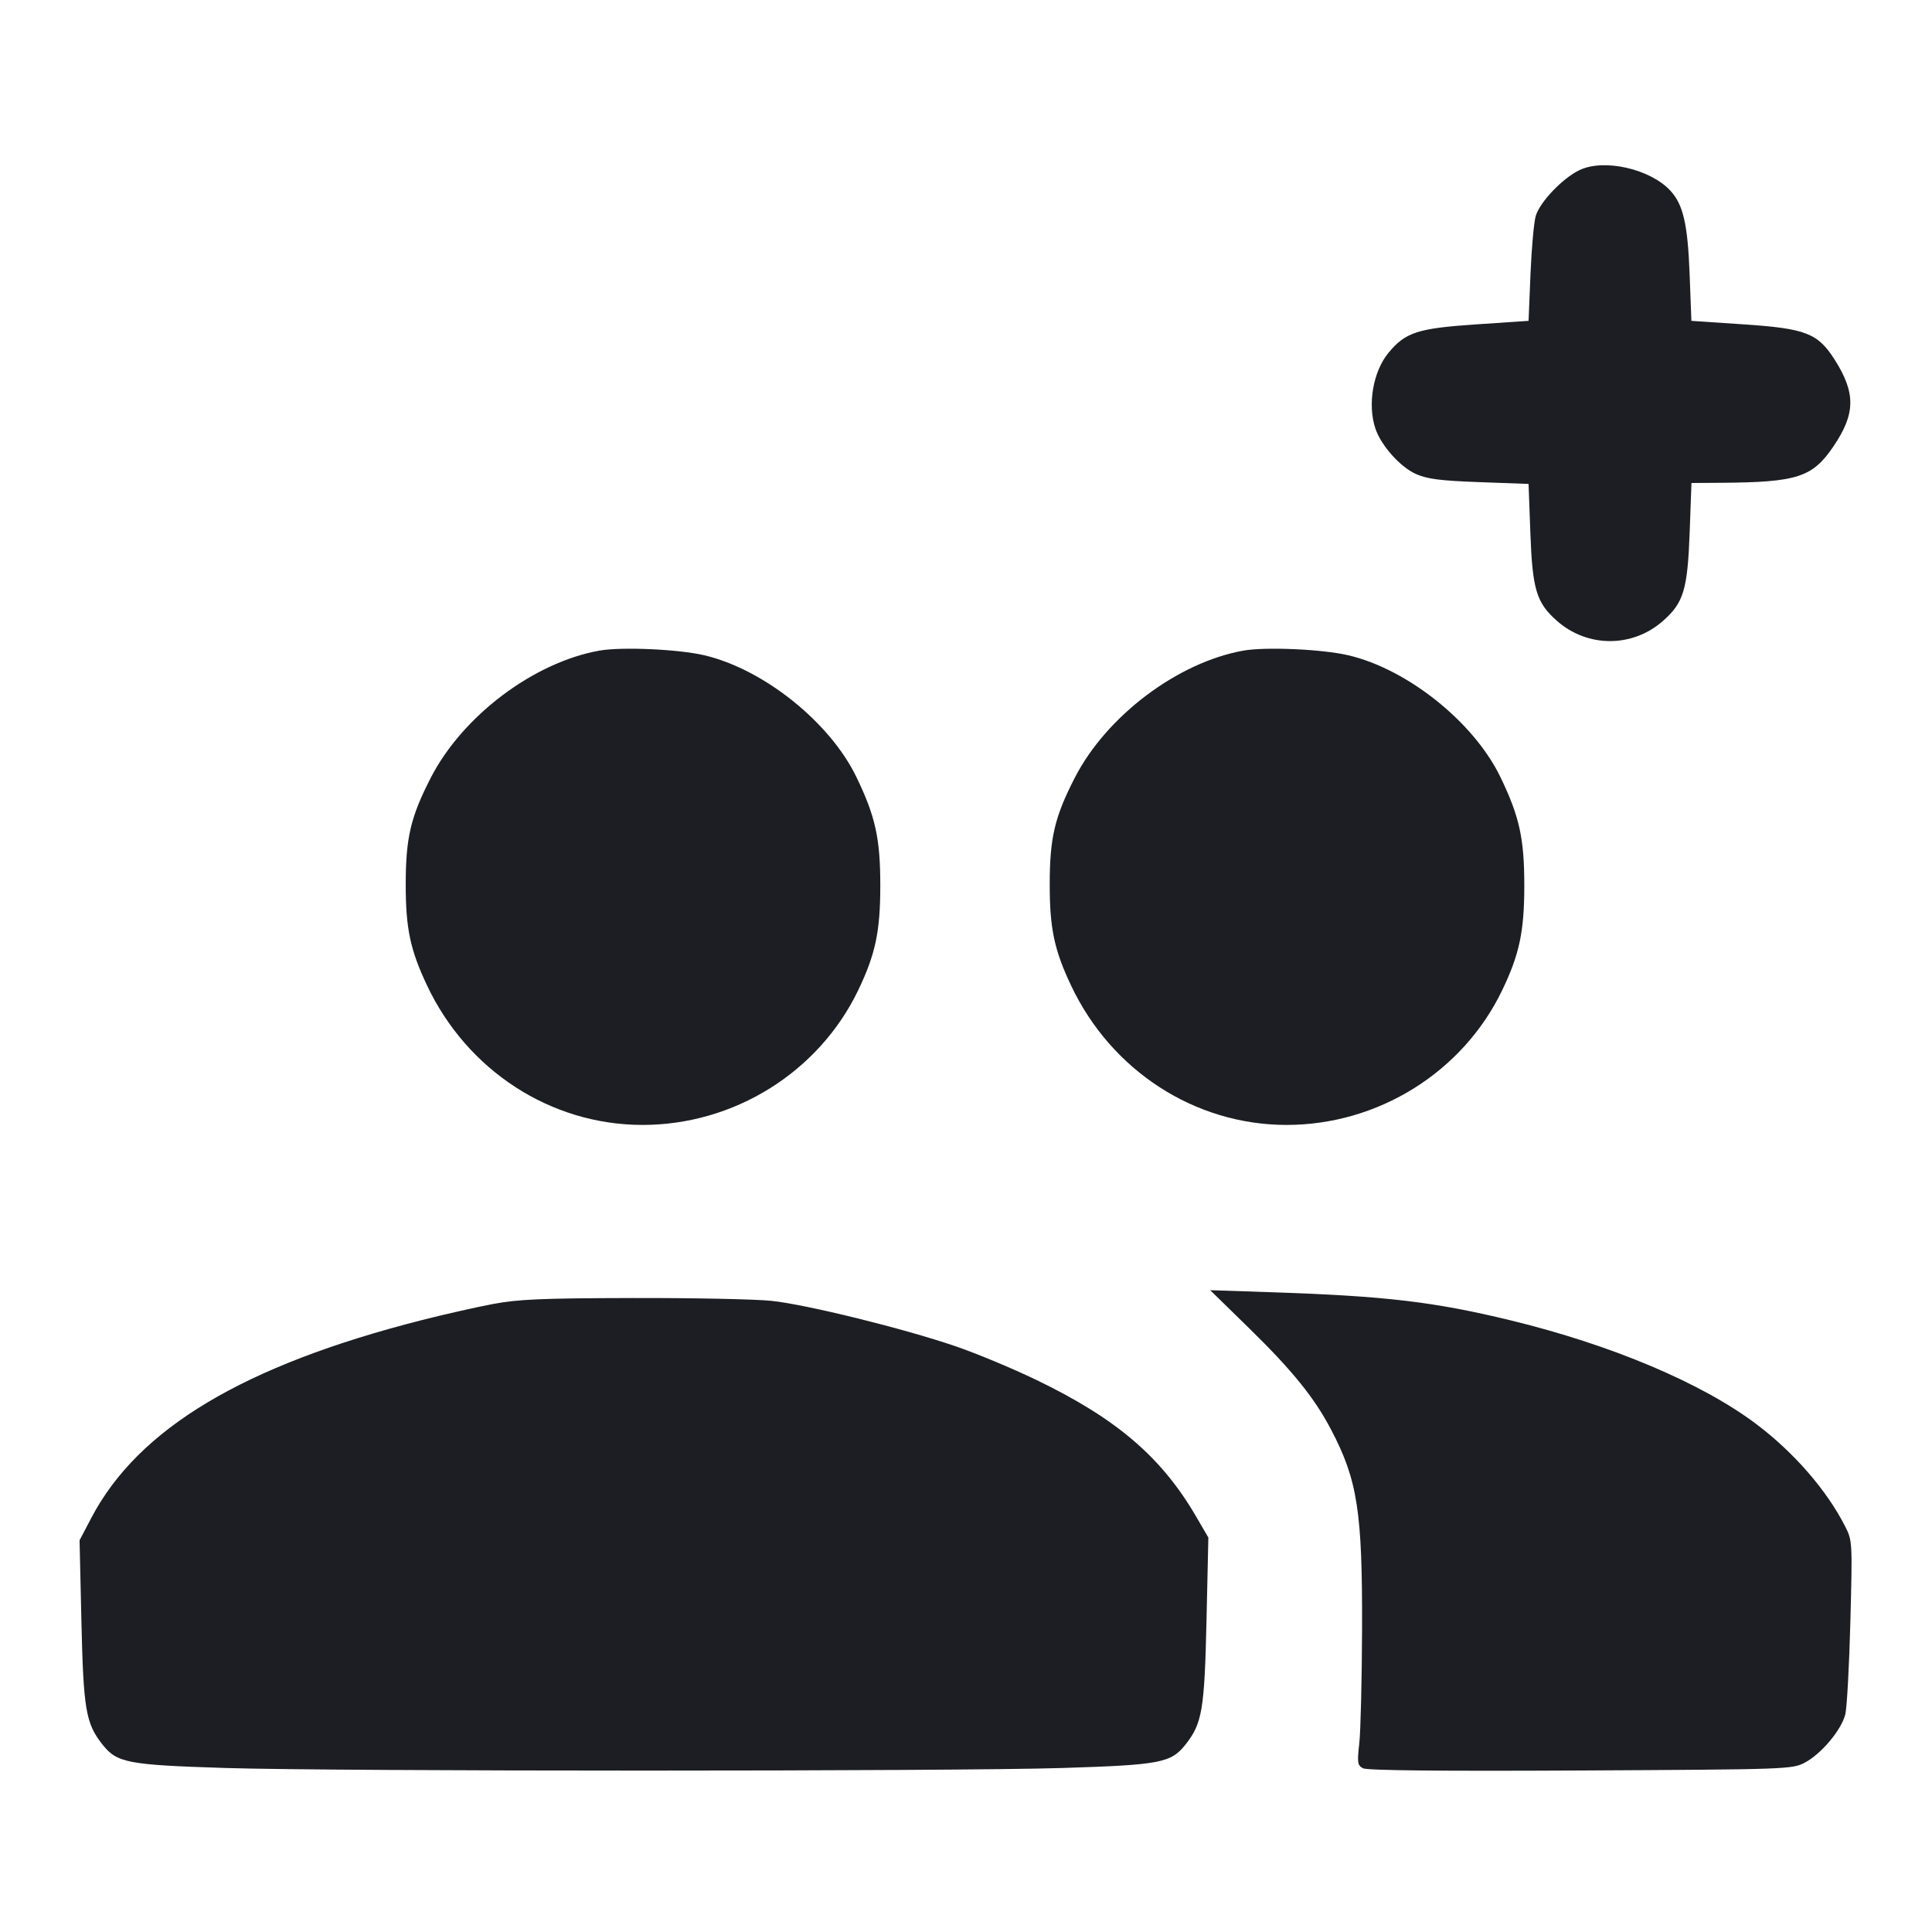 <svg viewBox="0 0 2400 2400" fill="none" xmlns="http://www.w3.org/2000/svg"><path d="M1962.000 211.357 C 1940.990 221.478,1912.960 250.859,1907.769 268.203 C 1905.498 275.791,1902.560 308.230,1901.240 340.289 L 1898.840 398.577 1833.952 402.936 C 1761.091 407.830,1745.830 412.781,1724.740 438.367 C 1705.651 461.525,1698.575 502.696,1708.578 532.403 C 1715.729 553.638,1739.505 580.231,1759.085 588.892 C 1773.087 595.086,1789.413 597.169,1837.794 598.935 L 1898.837 601.163 1901.046 661.581 C 1903.637 732.443,1908.576 748.785,1934.224 771.361 C 1972.130 804.727,2027.870 804.727,2065.776 771.361 C 2091.473 748.742,2096.361 732.493,2098.975 661.000 L 2101.205 600.000 2137.603 599.748 C 2232.875 599.090,2251.529 593.029,2277.788 554.201 C 2305.037 513.910,2305.363 488.179,2279.148 446.879 C 2258.255 413.964,2243.296 408.125,2166.678 402.978 L 2101.112 398.574 2098.898 340.287 C 2096.541 278.242,2090.896 253.915,2074.865 236.718 C 2049.607 209.623,1992.322 196.750,1962.000 211.357 M744.515 808.233 C 662.864 822.830,574.653 889.322,535.216 966.000 C 510.119 1014.795,504.000 1040.816,504.000 1098.737 C 504.000 1153.382,509.579 1179.851,530.403 1224.000 C 580.427 1330.059,684.227 1397.329,798.000 1397.422 C 911.943 1397.515,1017.133 1331.866,1066.072 1230.117 C 1087.518 1185.531,1093.539 1157.004,1093.539 1100.000 C 1093.539 1041.577,1087.497 1014.161,1063.833 965.219 C 1030.949 897.207,948.771 831.395,875.041 814.028 C 842.812 806.436,772.122 803.297,744.515 808.233 M1544.515 808.233 C 1462.864 822.830,1374.653 889.322,1335.216 966.000 C 1310.119 1014.795,1304.000 1040.816,1304.000 1098.737 C 1304.000 1153.382,1309.579 1179.851,1330.403 1224.000 C 1380.427 1330.059,1484.227 1397.329,1598.000 1397.422 C 1711.943 1397.515,1817.133 1331.866,1866.072 1230.117 C 1887.518 1185.531,1893.539 1157.004,1893.539 1100.000 C 1893.539 1041.577,1887.497 1014.161,1863.833 965.219 C 1830.949 897.207,1748.771 831.395,1675.041 814.028 C 1642.812 806.436,1572.122 803.297,1544.515 808.233 M1552.072 1650.355 C 1605.597 1702.701,1632.827 1736.413,1653.563 1776.000 C 1686.438 1838.764,1692.483 1877.765,1692.001 2024.000 C 1691.794 2086.700,1690.253 2150.271,1688.577 2165.268 C 1685.836 2189.795,1686.298 2192.948,1693.178 2196.630 C 1698.245 2199.342,1789.422 2200.264,1963.413 2199.362 C 2219.884 2198.032,2226.368 2197.807,2241.791 2189.716 C 2262.468 2178.869,2287.725 2148.722,2292.344 2129.375 C 2294.363 2120.919,2297.182 2069.000,2298.610 2014.000 C 2301.175 1915.153,2301.099 1913.792,2292.039 1896.000 C 2269.241 1851.227,2228.864 1804.680,2182.218 1769.401 C 2114.502 1718.186,2001.730 1670.550,1876.000 1640.053 C 1781.511 1617.133,1720.983 1609.999,1581.338 1605.322 L 1503.355 1602.711 1552.072 1650.355 M612.000 1619.954 C 591.100 1623.915,551.500 1632.883,524.000 1639.883 C 302.750 1696.204,171.796 1774.541,113.526 1885.430 L 98.842 1913.374 101.124 2013.687 C 103.631 2123.848,106.548 2140.915,127.358 2167.189 C 145.364 2189.924,158.641 2192.452,280.000 2196.260 C 417.450 2200.572,1182.550 2200.572,1320.000 2196.260 C 1441.359 2192.452,1454.636 2189.924,1472.642 2167.189 C 1493.441 2140.928,1496.297 2123.982,1498.792 2012.000 L 1501.065 1910.000 1485.917 1884.000 C 1442.765 1809.932,1387.037 1762.260,1287.428 1714.203 C 1258.042 1700.026,1212.788 1681.178,1186.863 1672.319 C 1121.984 1650.150,1002.003 1620.570,958.255 1615.960 C 938.315 1613.858,860.800 1612.277,786.000 1612.446 C 672.695 1612.702,643.659 1613.955,612.000 1619.954 " fill="#1D1E23" stroke="none" fill-rule="evenodd"/></svg>